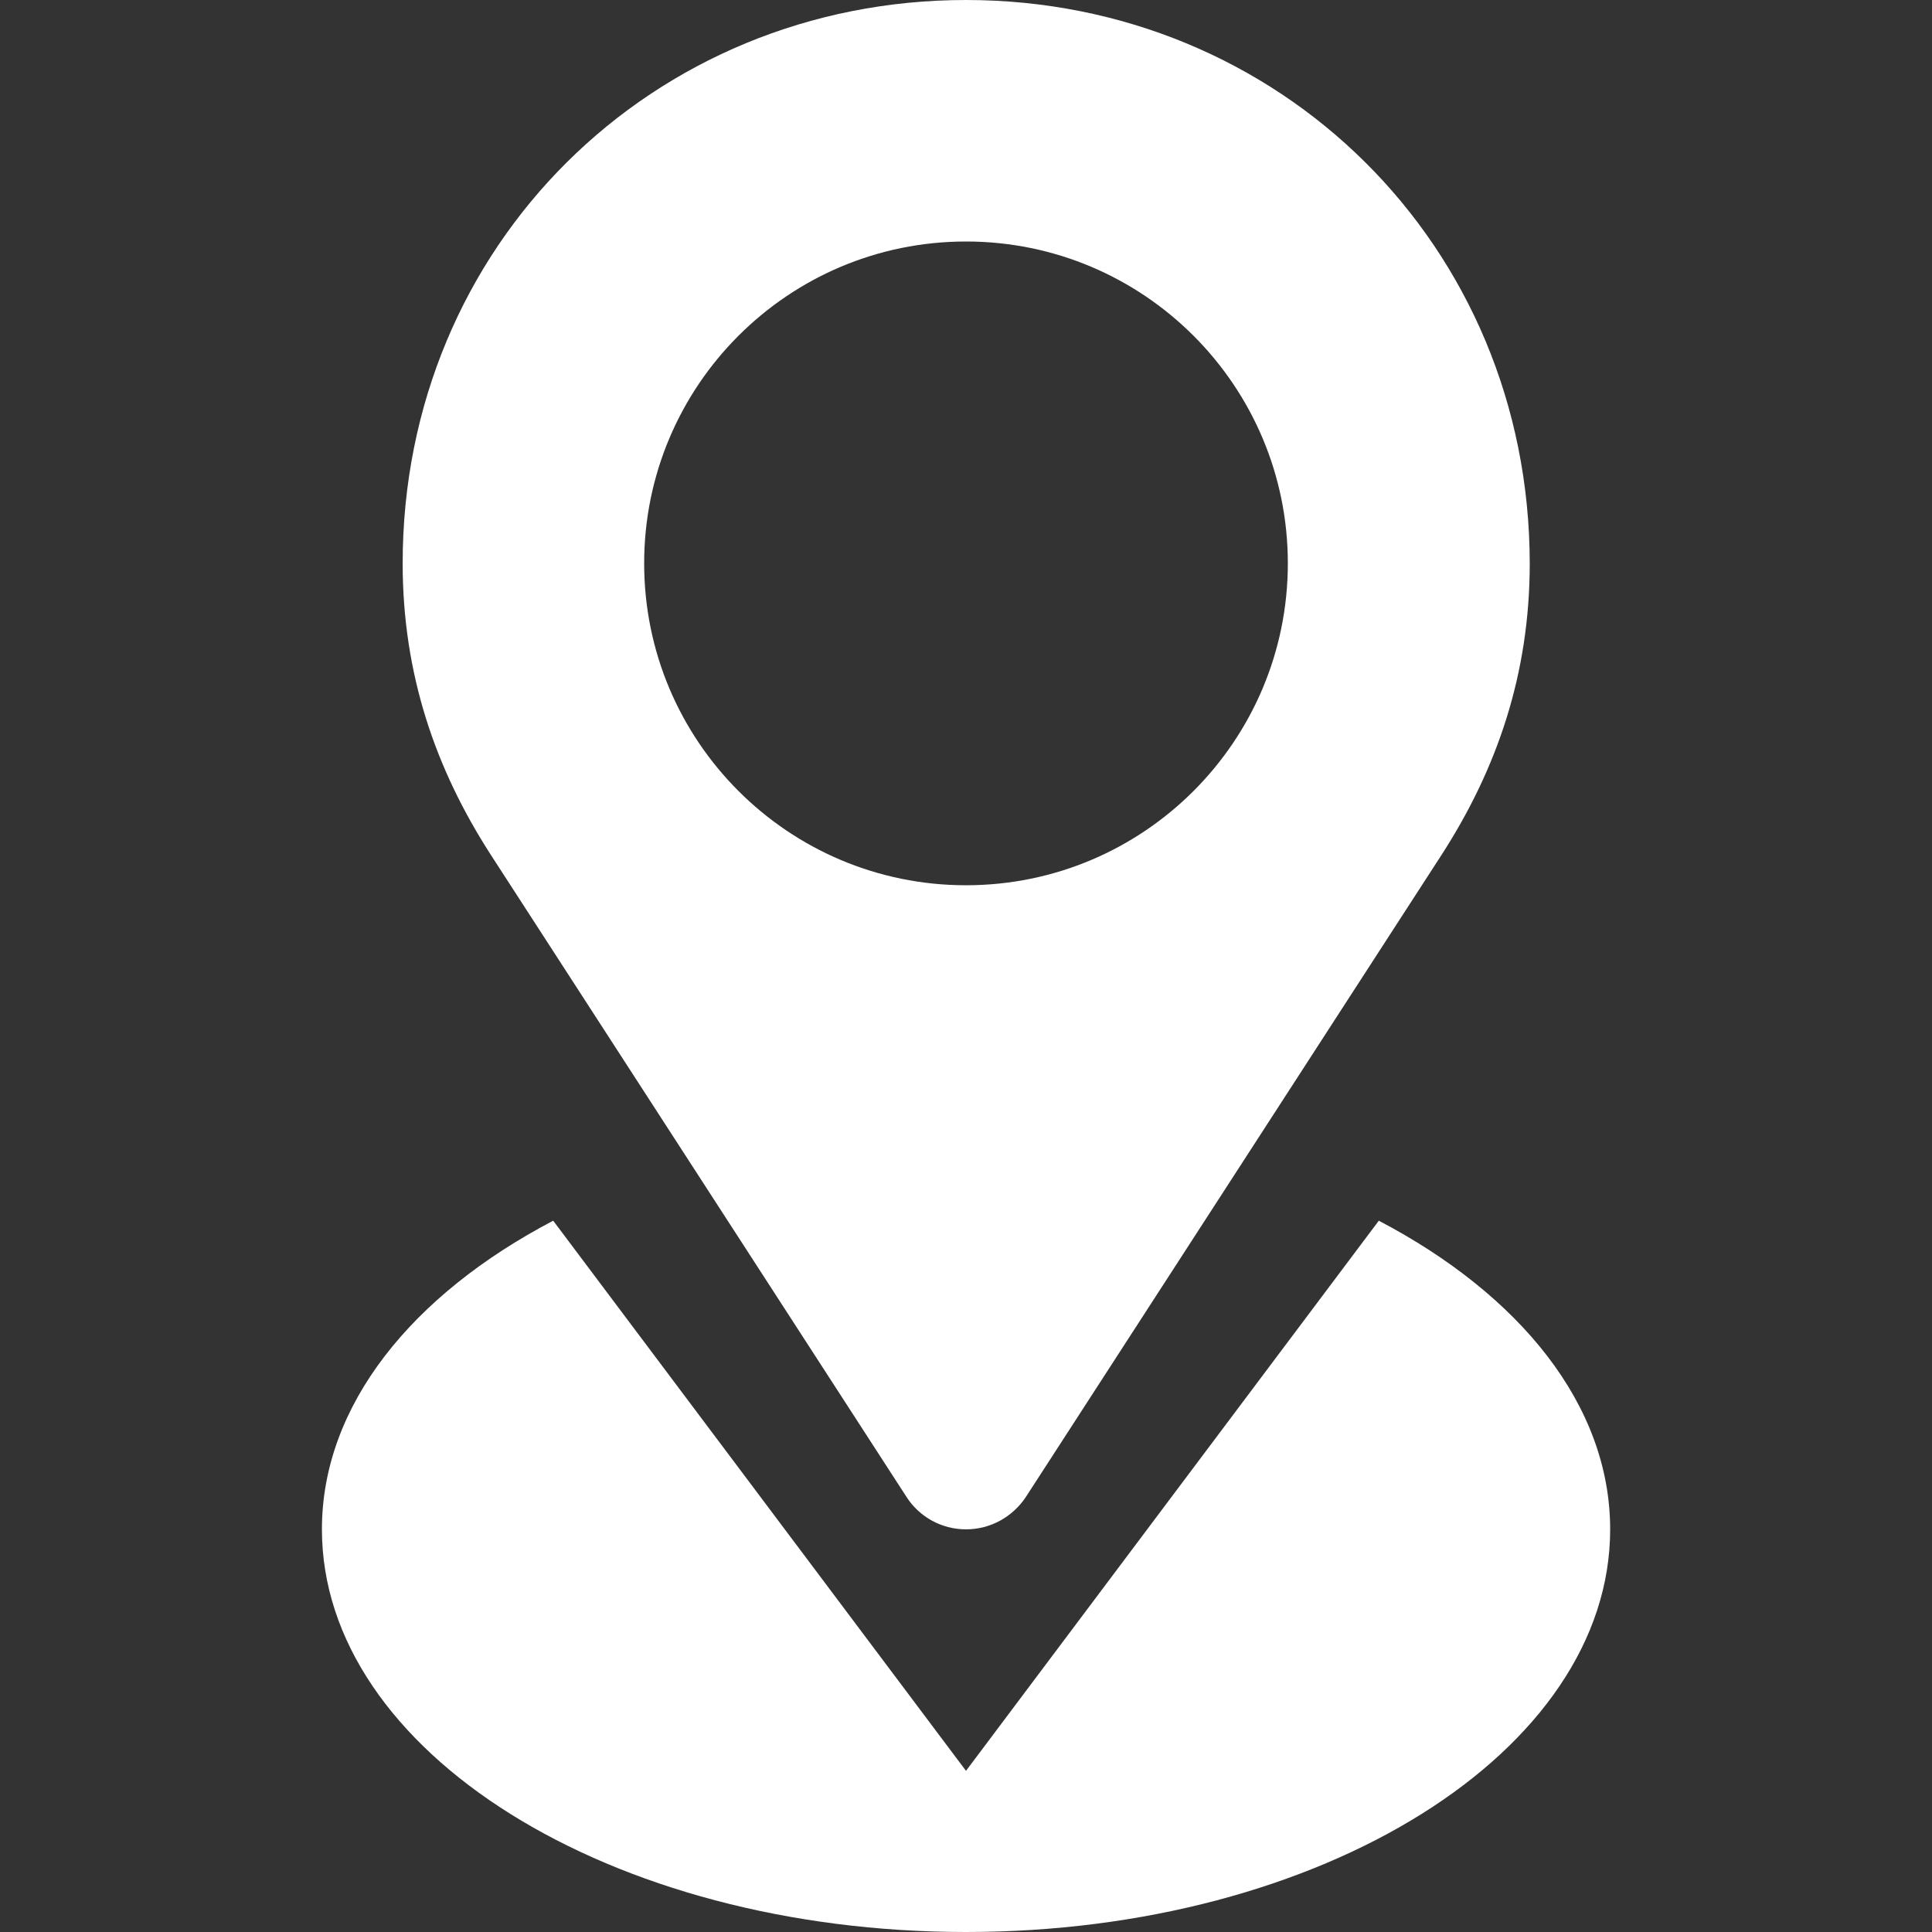 <svg width="24" height="24" viewBox="0 0 24 24" fill="none" xmlns="http://www.w3.org/2000/svg">
<rect x="0" y="0" width="24" height="24" fill="#333333" stroke="none"/>
<path d="M11.264 18.6C11.419 18.839 11.691 18.998 12 18.998C12.309 18.998 12.581 18.839 12.741 18.6L17.906 10.622C18.6 9.548 19.003 8.367 19.003 6.998C18.998 3.042 15.891 0 12 0C8.109 0 5.002 3.042 5.002 6.998C5.002 8.367 5.405 9.548 6.099 10.622L11.264 18.6ZM12 3C14.208 3 15.998 4.791 15.998 6.998C15.998 9.206 14.208 10.997 12 10.997C9.792 10.997 8.002 9.206 8.002 6.998C8.002 4.791 9.792 3 12 3ZM17.128 15.164L12 21.998L6.872 15.164C5.119 16.083 3.999 17.456 3.999 18.998C3.999 21.759 7.58 24 12 24C16.42 24 20.002 21.759 20.002 18.998C20.002 17.456 18.881 16.083 17.128 15.164Z" fill="white"/>
</svg>
